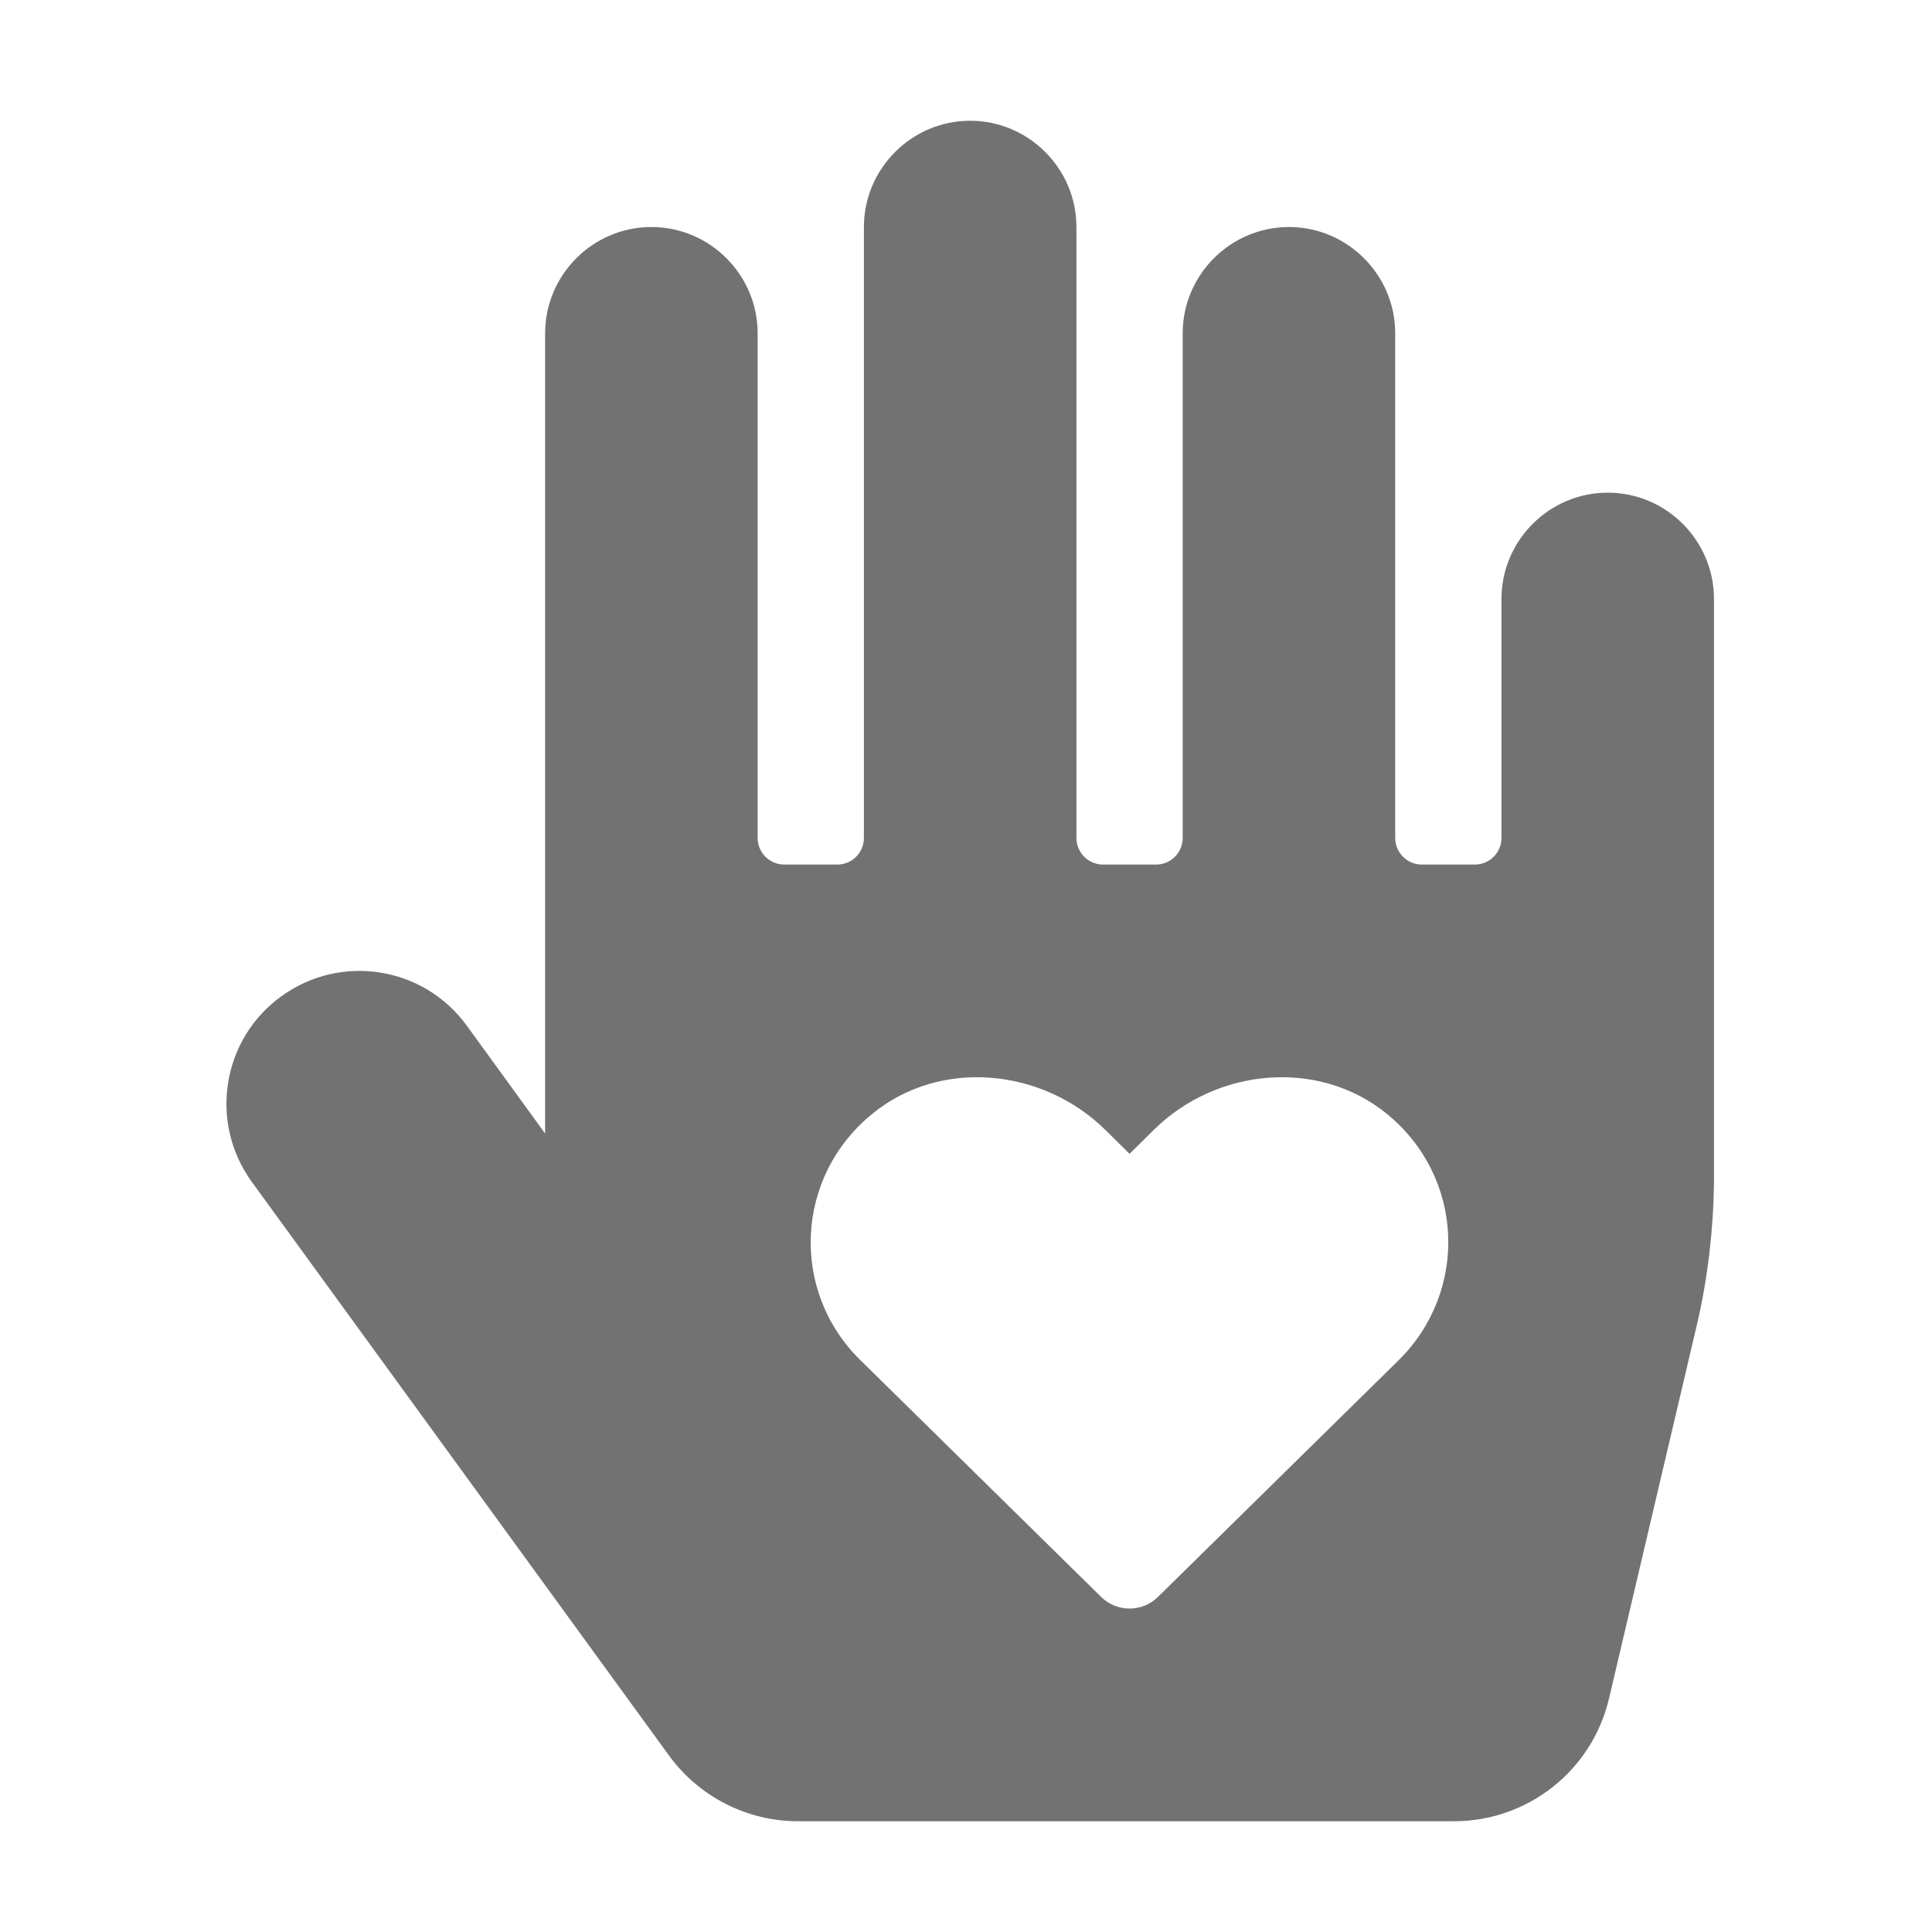 ﻿<?xml version='1.0' encoding='UTF-8'?>
<svg viewBox="-3.749 -2 32 32" xmlns="http://www.w3.org/2000/svg">
  <g transform="matrix(0.055, 0, 0, 0.055, 0, 0)">
    <path d="M416, 112C398.4, 112 384, 126.4 384, 144L384, 216C384, 220.4 380.4, 224 376, 224L360, 224C355.6, 224 352, 220.4 352, 216L352, 64C352, 46.4 337.6, 32 320, 32C302.4, 32 288, 46.4 288, 64L288, 216C288, 220.4 284.4, 224 280, 224L264, 224C259.6, 224 256, 220.4 256, 216L256, 32C256, 14.4 241.6, 0 224, 0C206.4, 0 192, 14.4 192, 32L192, 216C192, 220.4 188.4, 224 184, 224L168, 224C163.6, 224 160, 220.4 160, 216L160, 64C160, 46.4 145.6, 32 128, 32C110.4, 32 96, 46.4 96, 64L96, 305L72.4, 272.5C59.4, 254.6 34.4, 250.7 16.5, 263.7C-1.4, 276.7 -5.3, 301.7 7.7, 319.6L133.3, 492.3C142.3, 504.7 156.8, 512.1 172.1, 512.1L369.7, 512.1C392, 512.1 411.3, 496.8 416.4, 475.1L442.9, 362.4C446.1, 348.7 447.8, 334.1 448, 320.1L448, 144C448, 126.4 433.6, 112 416, 112zM353.1, 373.2L280.5, 444.6C275.8, 449.2 268.2, 449.2 263.5, 444.6L190.9, 373.2C169.8, 352.5 171.1, 318.1 194.6, 299C215.1, 282.3 245.7, 285.3 264.6, 303.8L272, 311.1L279.4, 303.8C298.2, 285.3 328.8, 282.3 349.4, 299C372.9, 318.1 374.1, 352.4 353.1, 373.2z" fill="#727272" fill-opacity="1" class="Black" />
  </g>
</svg>